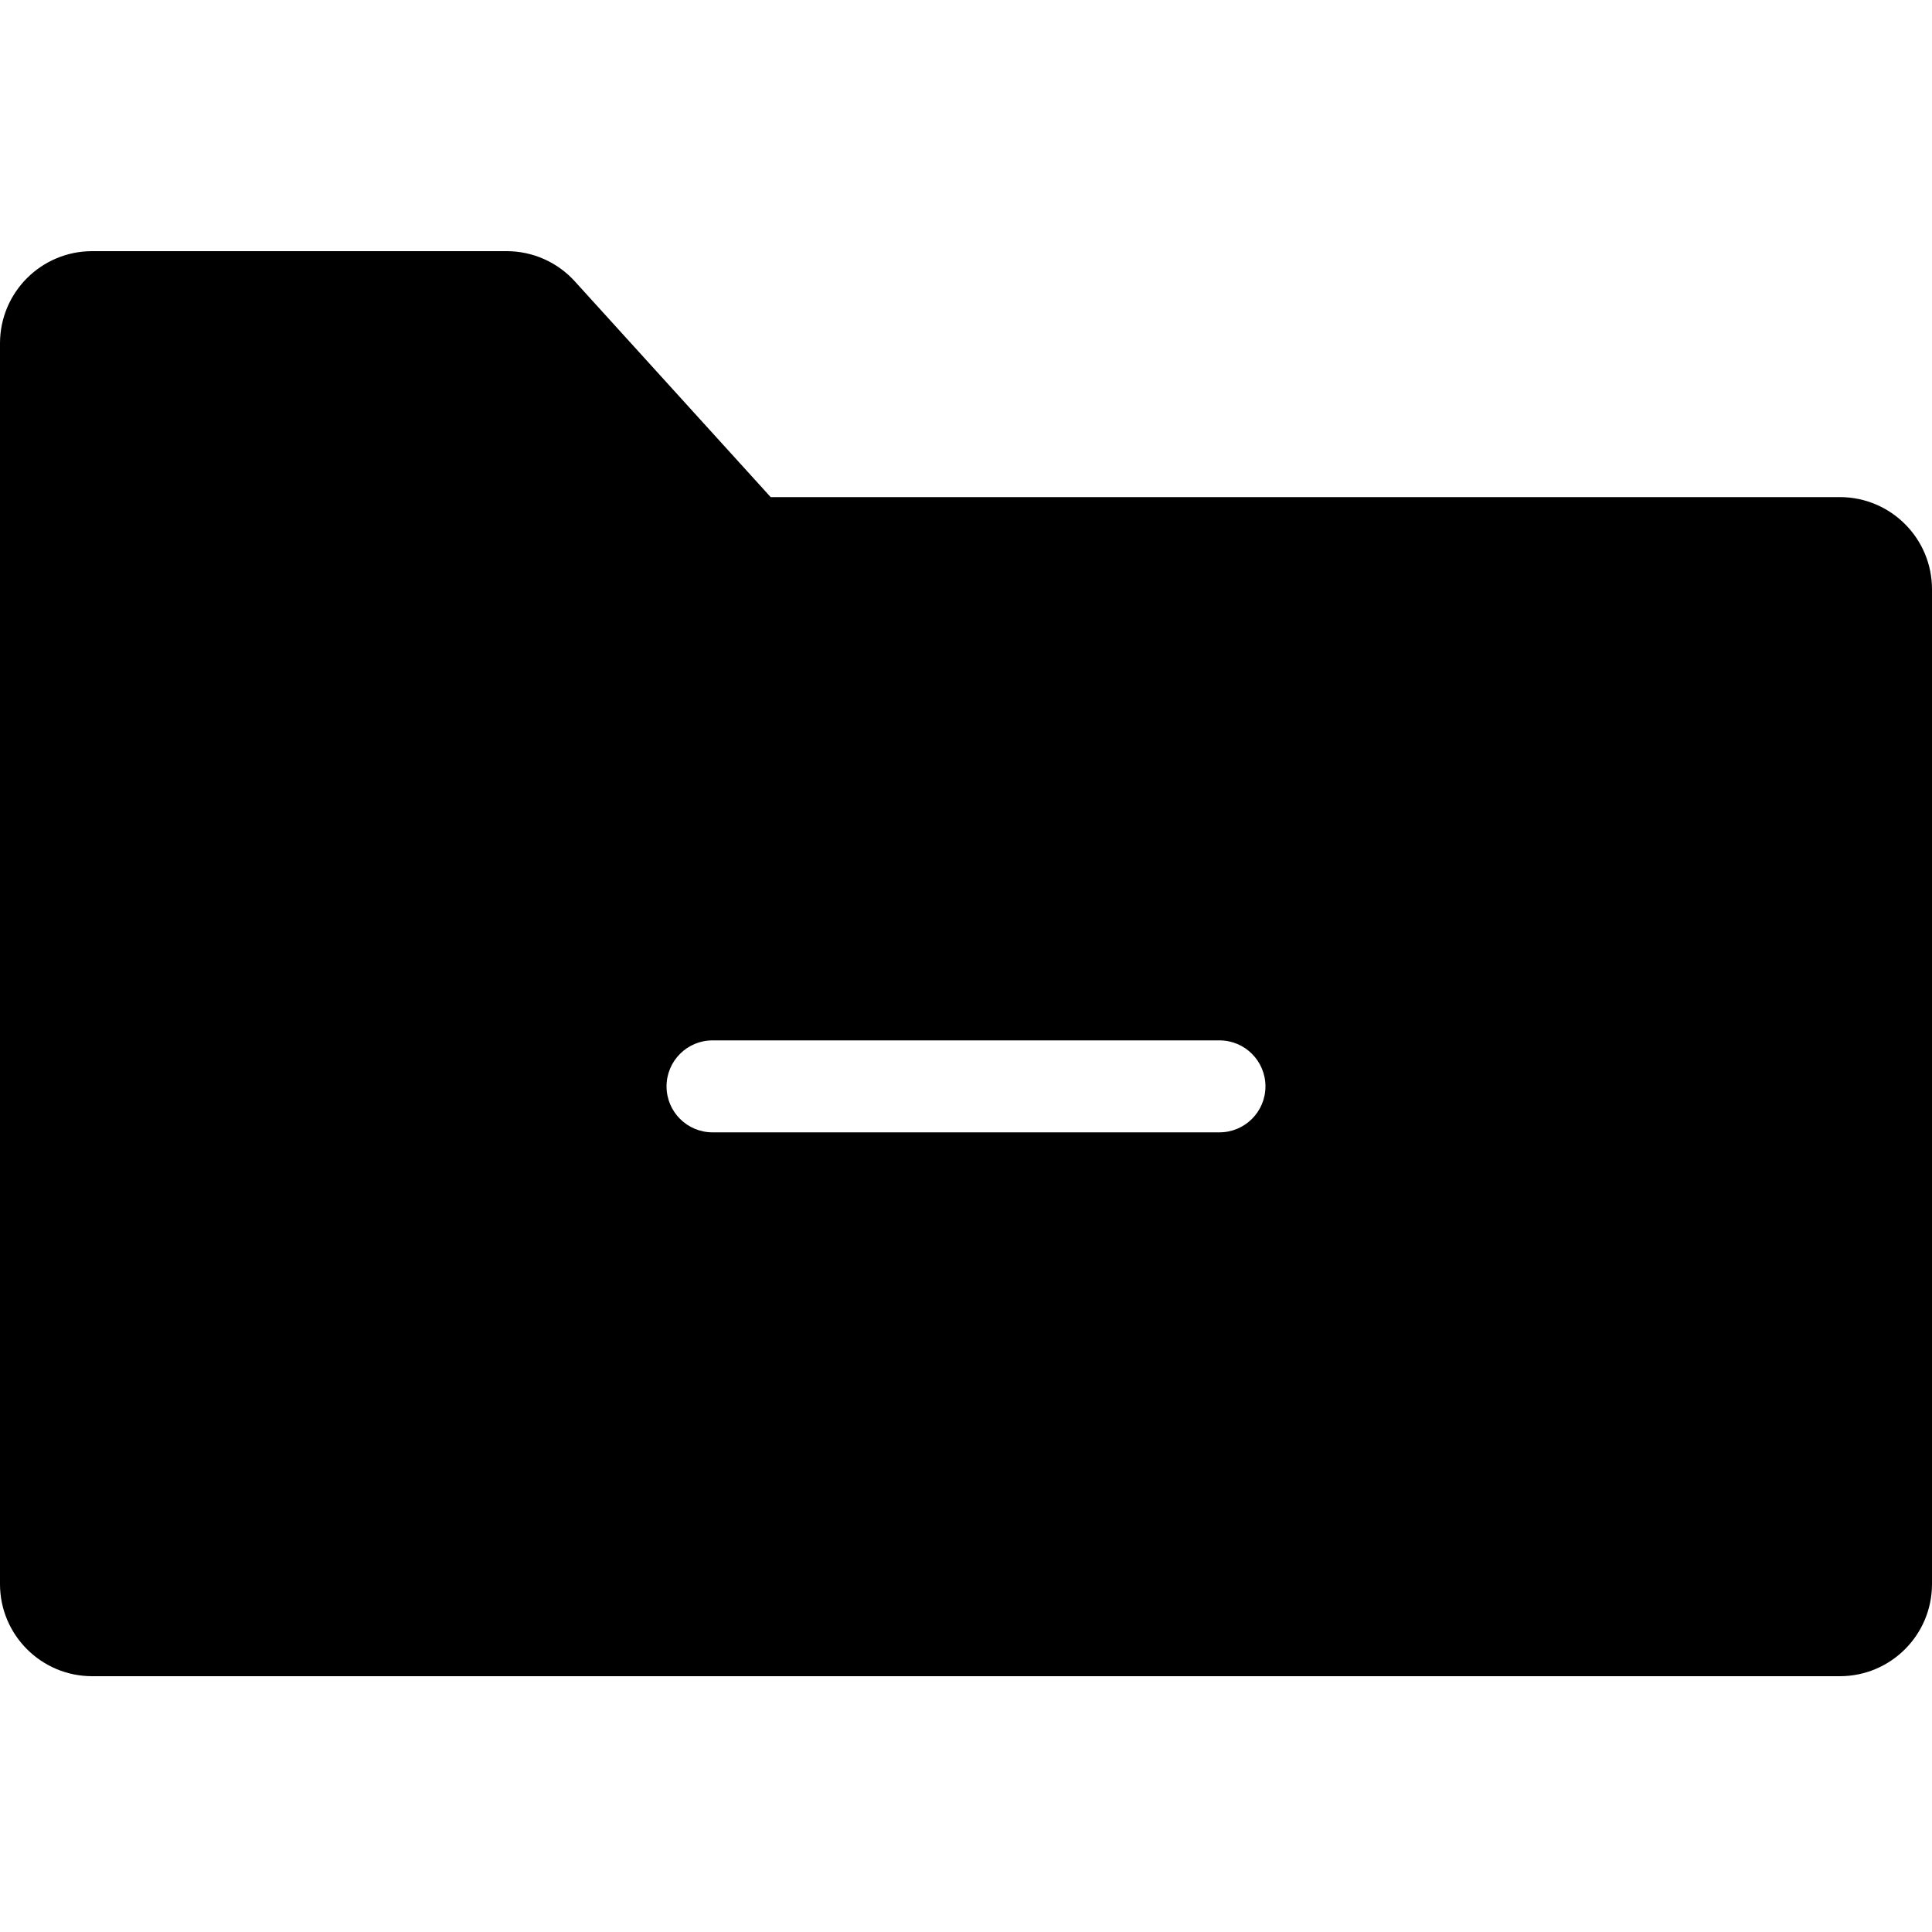 <?xml version="1.0" encoding="UTF-8"?>
<svg width="100px" height="100px" viewBox="0 0 100 100" version="1.1" xmlns="http://www.w3.org/2000/svg" xmlns:xlink="http://www.w3.org/1999/xlink">
    <!-- Generator: Sketch 57.1 (83088) - https://sketch.com -->
    <title>solid/folder-minus-solid</title>
    <desc>Created with Sketch.</desc>
    <g id="solid/folder-minus" stroke="none" stroke-width="1" fill="none" fill-rule="evenodd">
        <path d="M95.24,25.73 L39.89,25.73 L29.75,14.56 C28.849,13.567 27.571,13.001 26.23,13 L4.76,13 C2.133,13.006 0.006,15.133 -4.9999997e-08,17.76 L-4.9999997e-08,82 C0.006,84.627 2.133,86.754 4.76,86.76 L95.24,86.76 C97.867,86.754 99.994,84.627 100,82 L100,30.49 C99.994,27.863 97.867,25.736 95.24,25.73 Z M63.12,58.61 L36.88,58.61 C35.566,58.61 34.5,57.544 34.5,56.23 C34.5,54.916 35.566,53.85 36.88,53.85 L63.12,53.85 C64.434,53.85 65.5,54.916 65.5,56.23 C65.5,57.544 64.434,58.61 63.12,58.61 L63.12,58.61 Z" id="folder-minus" fill="#000000"></path>
    </g>
</svg>